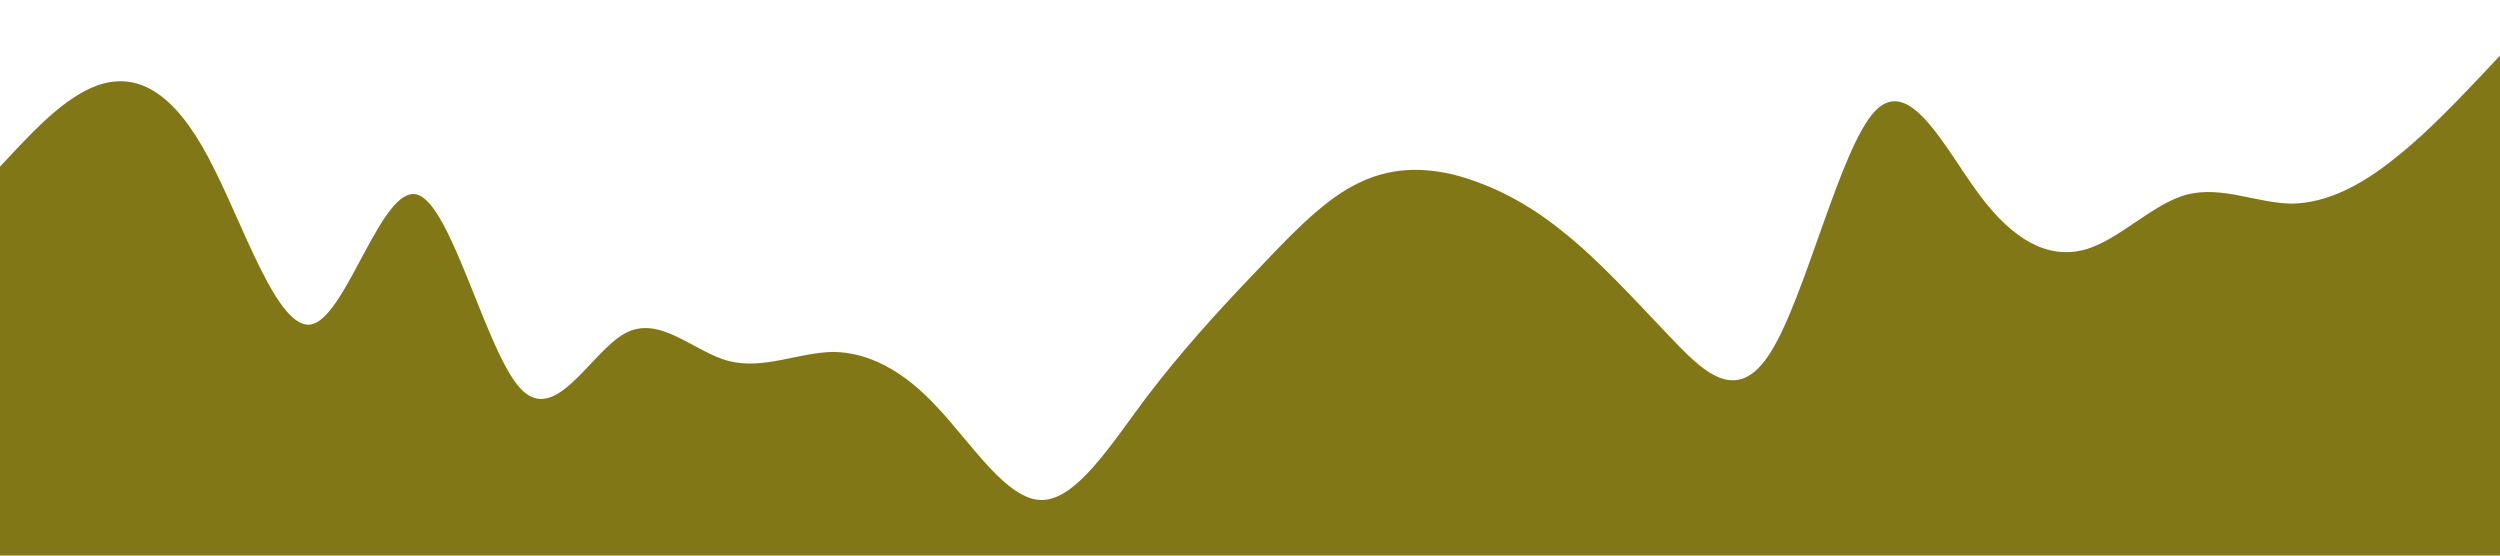 <?xml version="1.0" standalone="no"?><svg xmlns="http://www.w3.org/2000/svg" viewBox="0 0 1440 320"><path fill="#827717" fill-opacity="1" d="M0,96L10,85.3C20,75,40,53,60,48C80,43,100,53,120,90.7C140,128,160,192,180,186.7C200,181,220,107,240,112C260,117,280,203,300,224C320,245,340,203,360,192C380,181,400,203,420,208C440,213,460,203,480,202.7C500,203,520,213,540,234.7C560,256,580,288,600,288C620,288,640,256,660,229.3C680,203,700,181,720,160C740,139,760,117,780,106.7C800,96,820,96,840,101.3C860,107,880,117,900,133.3C920,149,940,171,960,192C980,213,1000,235,1020,202.7C1040,171,1060,85,1080,64C1100,43,1120,85,1140,112C1160,139,1180,149,1200,144C1220,139,1240,117,1260,112C1280,107,1300,117,1320,117.3C1340,117,1360,107,1380,90.7C1400,75,1420,53,1430,42.7L1440,32L1440,320L1430,320C1420,320,1400,320,1380,320C1360,320,1340,320,1320,320C1300,320,1280,320,1260,320C1240,320,1220,320,1200,320C1180,320,1160,320,1140,320C1120,320,1100,320,1080,320C1060,320,1040,320,1020,320C1000,320,980,320,960,320C940,320,920,320,900,320C880,320,860,320,840,320C820,320,800,320,780,320C760,320,740,320,720,320C700,320,680,320,660,320C640,320,620,320,600,320C580,320,560,320,540,320C520,320,500,320,480,320C460,320,440,320,420,320C400,320,380,320,360,320C340,320,320,320,300,320C280,320,260,320,240,320C220,320,200,320,180,320C160,320,140,320,120,320C100,320,80,320,60,320C40,320,20,320,10,320L0,320Z"></path></svg>